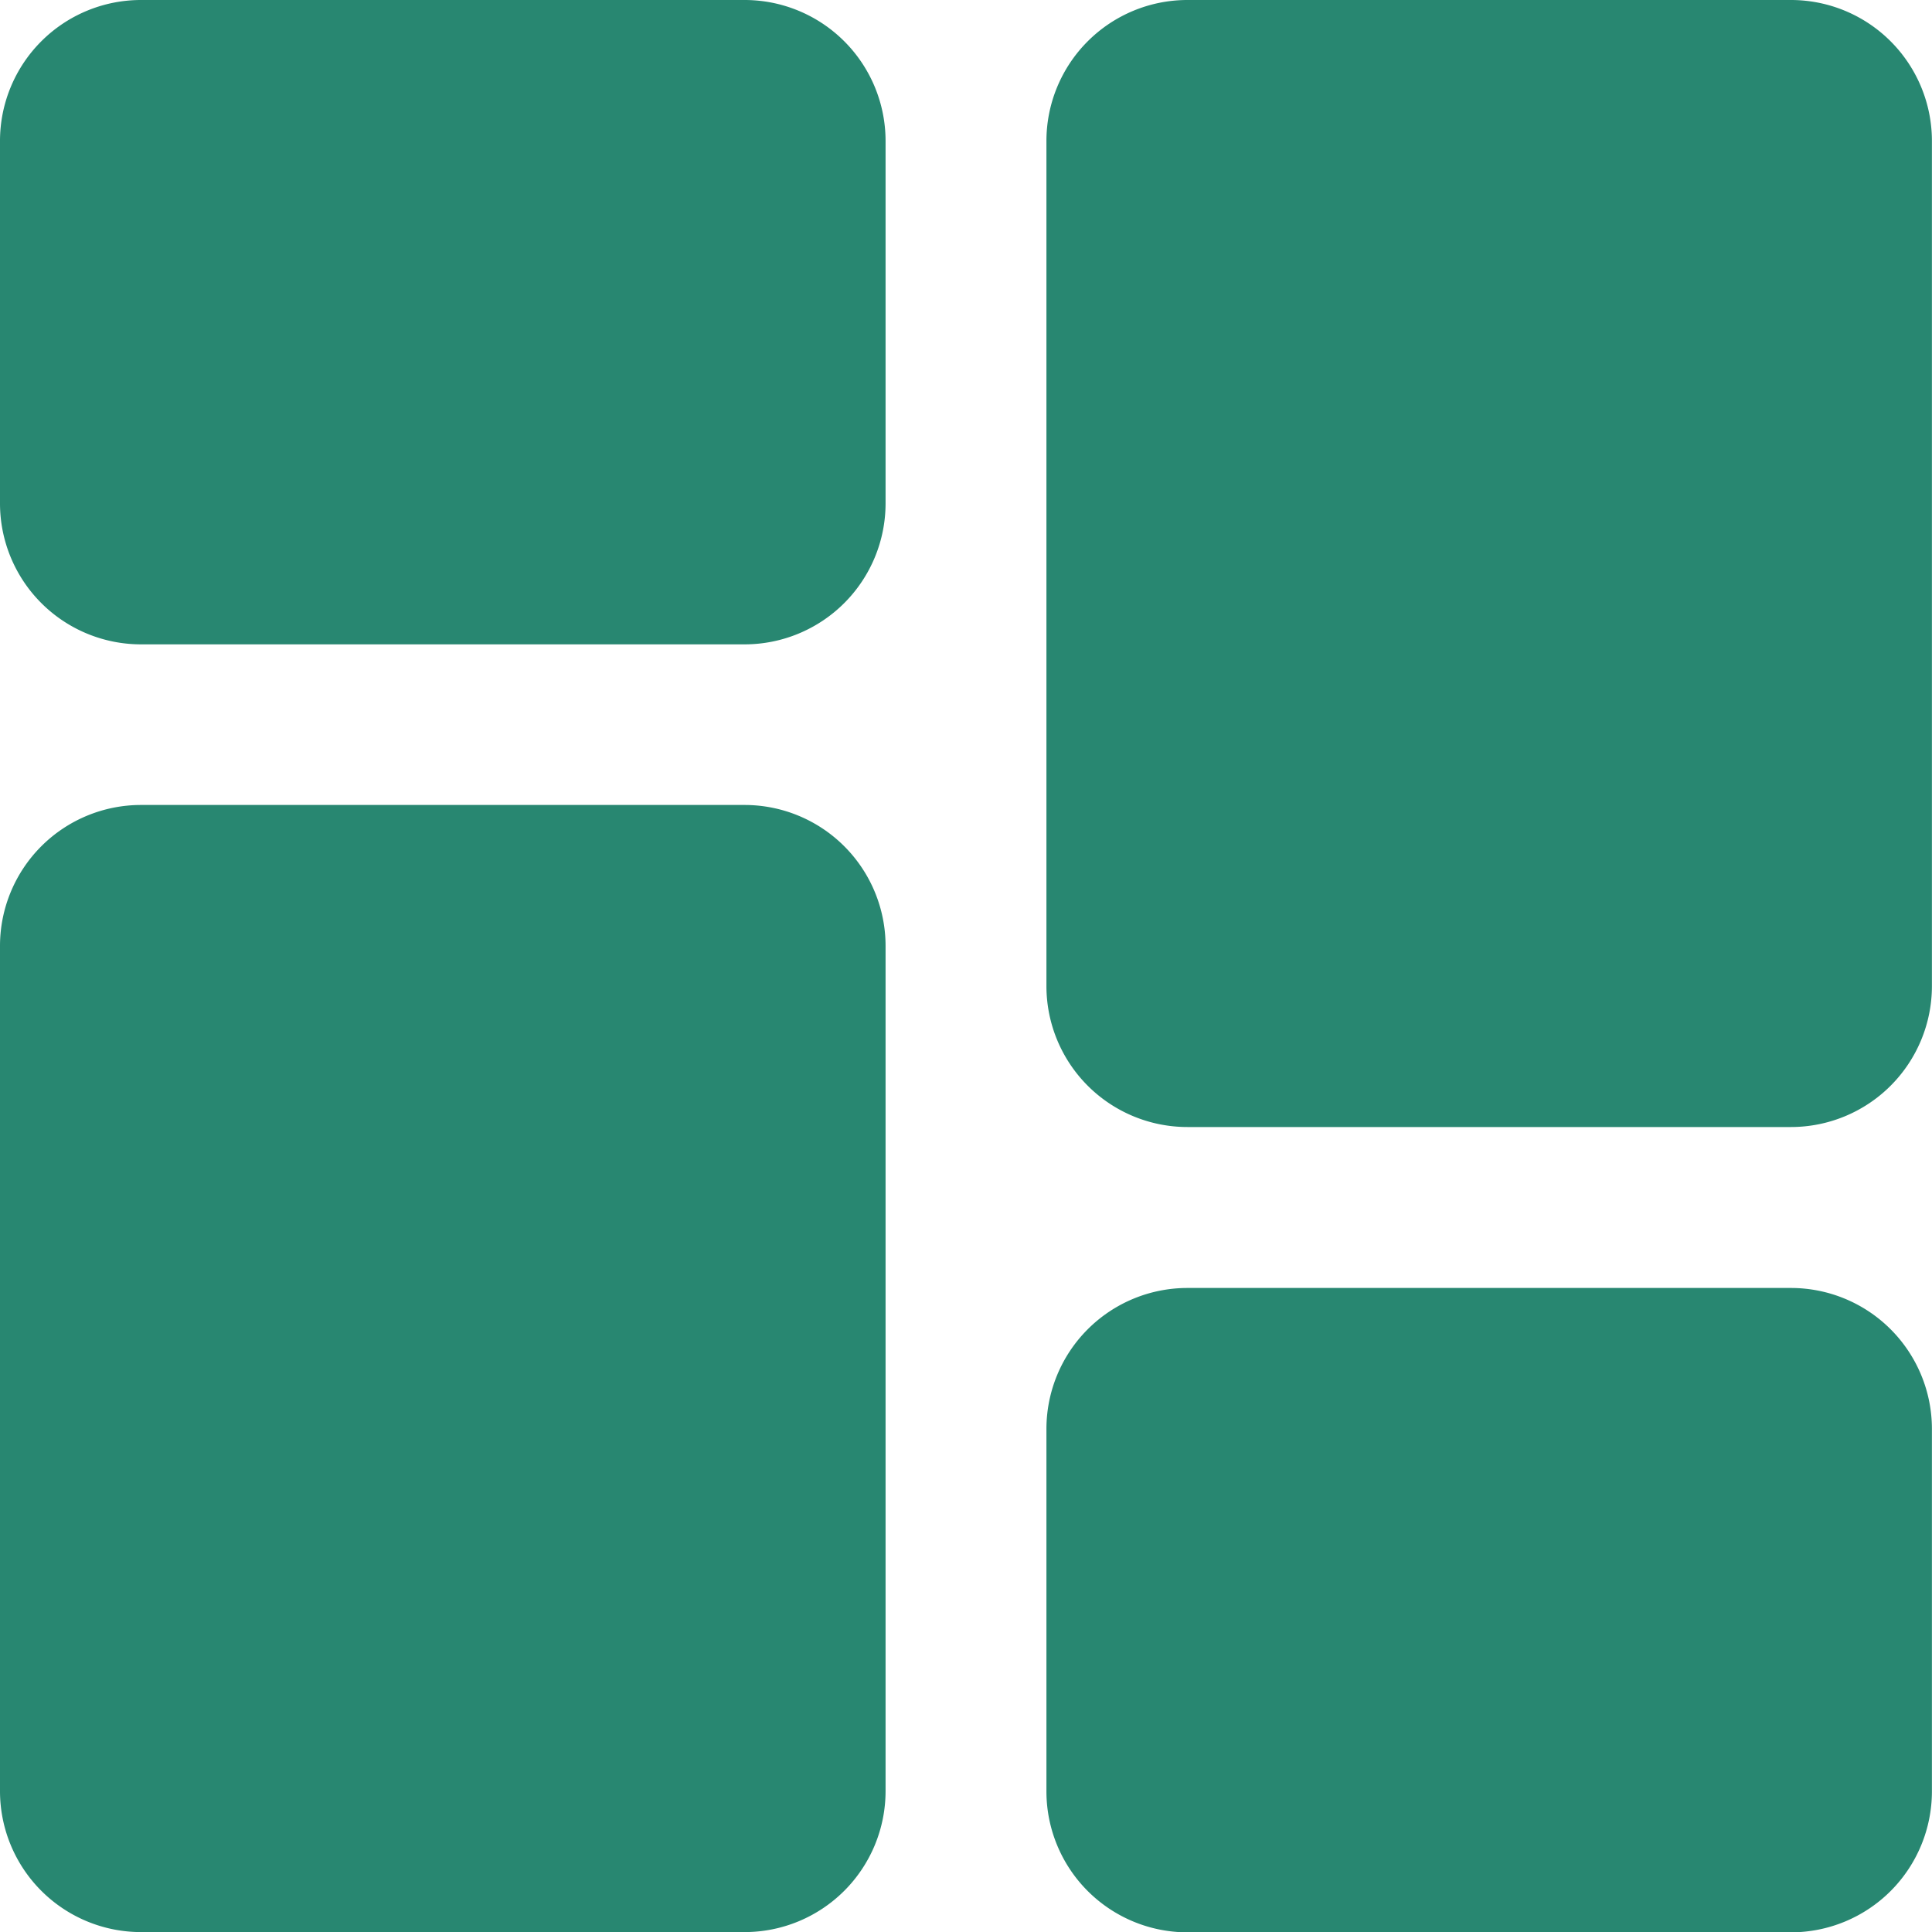 <svg id="dashboard" xmlns="http://www.w3.org/2000/svg" width="23.444" height="23.444" viewBox="0 0 23.444 23.444">
  <path id="Path_7" data-name="Path 7" d="M9.036,0H1.709A1.711,1.711,0,0,0,0,1.709v4.4a1.711,1.711,0,0,0,1.709,1.71H9.036a1.711,1.711,0,0,0,1.71-1.71v-4.4A1.711,1.711,0,0,0,9.036,0Zm0,0" fill="#288771"/>
  <path id="Path_8" data-name="Path 8" d="M9.036,213.332H1.709A1.711,1.711,0,0,0,0,215.042V225.3a1.711,1.711,0,0,0,1.709,1.709H9.036a1.711,1.711,0,0,0,1.71-1.709V215.042A1.711,1.711,0,0,0,9.036,213.332Zm0,0" transform="translate(0 -203.564)" fill="#288771"/>
  <path id="Path_9" data-name="Path 9" d="M286.368,341.332h-7.326a1.711,1.711,0,0,0-1.71,1.71v4.4a1.711,1.711,0,0,0,1.71,1.709h7.326a1.711,1.711,0,0,0,1.709-1.709v-4.4A1.711,1.711,0,0,0,286.368,341.332Zm0,0" transform="translate(-264.634 -325.703)" fill="#288771"/>
  <path id="Path_10" data-name="Path 10" d="M286.368,0h-7.326a1.711,1.711,0,0,0-1.71,1.709V11.966a1.711,1.711,0,0,0,1.71,1.71h7.326a1.711,1.711,0,0,0,1.709-1.71V1.709A1.711,1.711,0,0,0,286.368,0Zm0,0" transform="translate(-264.634 0)" fill="#288771"/>
</svg>
